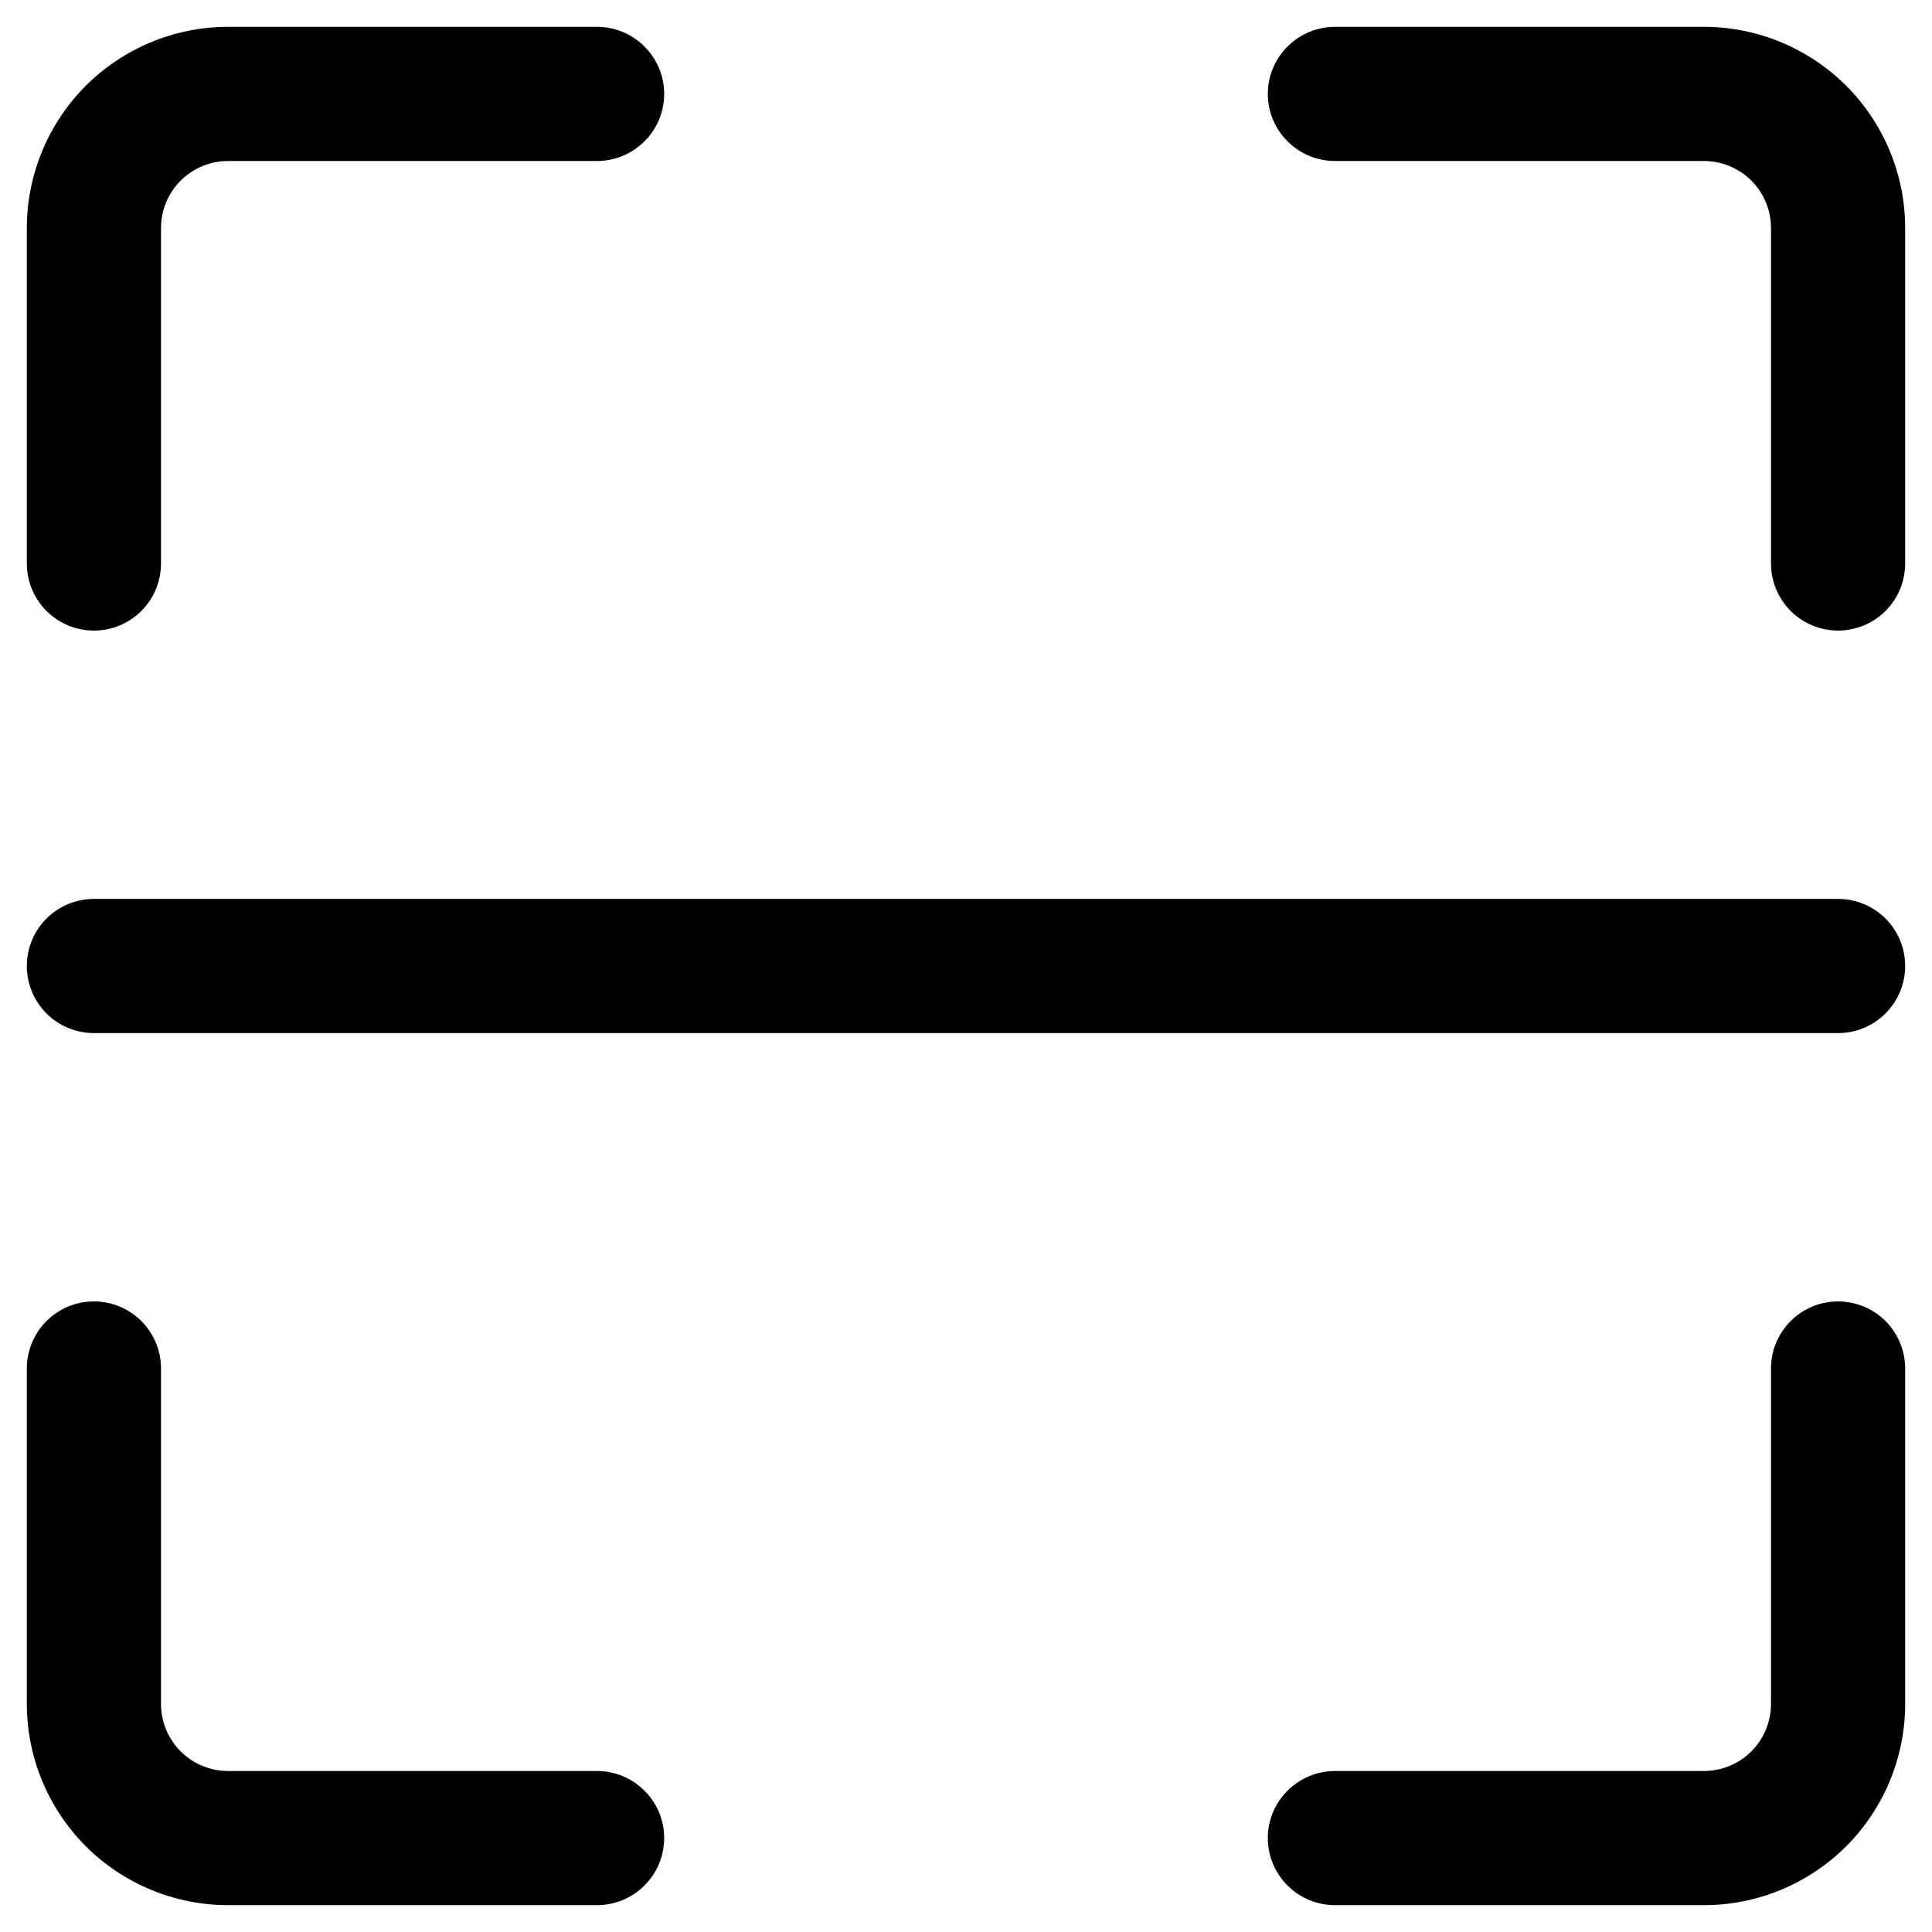 <svg width="18" height="18" viewBox="0 0 18 18" fill="none" xmlns="http://www.w3.org/2000/svg">
<path d="M0.875 5.875C1.041 5.875 1.2 5.809 1.317 5.692C1.434 5.575 1.5 5.416 1.5 5.25V2.125C1.5 1.959 1.566 1.8 1.683 1.683C1.8 1.566 1.959 1.5 2.125 1.5H5.562C5.728 1.5 5.887 1.434 6.004 1.317C6.122 1.2 6.188 1.041 6.188 0.875C6.188 0.709 6.122 0.55 6.004 0.433C5.887 0.316 5.728 0.25 5.562 0.25H2.125C1.628 0.25 1.151 0.448 0.799 0.799C0.448 1.151 0.25 1.628 0.25 2.125V5.25C0.25 5.416 0.316 5.575 0.433 5.692C0.55 5.809 0.709 5.875 0.875 5.875ZM15.875 0.25H12.438C12.272 0.25 12.113 0.316 11.996 0.433C11.878 0.55 11.812 0.709 11.812 0.875C11.812 1.041 11.878 1.2 11.996 1.317C12.113 1.434 12.272 1.5 12.438 1.5H15.875C16.041 1.5 16.2 1.566 16.317 1.683C16.434 1.8 16.5 1.959 16.5 2.125V5.25C16.5 5.416 16.566 5.575 16.683 5.692C16.8 5.809 16.959 5.875 17.125 5.875C17.291 5.875 17.45 5.809 17.567 5.692C17.684 5.575 17.75 5.416 17.75 5.25V2.125C17.75 1.628 17.552 1.151 17.201 0.799C16.849 0.448 16.372 0.25 15.875 0.25ZM17.125 12.125C16.959 12.125 16.8 12.191 16.683 12.308C16.566 12.425 16.5 12.584 16.5 12.75V15.875C16.5 16.041 16.434 16.2 16.317 16.317C16.2 16.434 16.041 16.5 15.875 16.5H12.438C12.272 16.5 12.113 16.566 11.996 16.683C11.878 16.8 11.812 16.959 11.812 17.125C11.812 17.291 11.878 17.45 11.996 17.567C12.113 17.684 12.272 17.75 12.438 17.75H15.875C16.372 17.75 16.849 17.552 17.201 17.201C17.552 16.849 17.75 16.372 17.75 15.875V12.75C17.75 12.584 17.684 12.425 17.567 12.308C17.45 12.191 17.291 12.125 17.125 12.125ZM5.562 16.5H2.125C1.959 16.5 1.8 16.434 1.683 16.317C1.566 16.2 1.5 16.041 1.5 15.875V12.75C1.5 12.584 1.434 12.425 1.317 12.308C1.2 12.191 1.041 12.125 0.875 12.125C0.709 12.125 0.55 12.191 0.433 12.308C0.316 12.425 0.25 12.584 0.25 12.75V15.875C0.25 16.372 0.448 16.849 0.799 17.201C1.151 17.552 1.628 17.75 2.125 17.75H5.562C5.728 17.75 5.887 17.684 6.004 17.567C6.122 17.45 6.188 17.291 6.188 17.125C6.188 16.959 6.122 16.8 6.004 16.683C5.887 16.566 5.728 16.5 5.562 16.5ZM17.125 8.375H0.875C0.709 8.375 0.55 8.441 0.433 8.558C0.316 8.675 0.25 8.834 0.25 9C0.25 9.166 0.316 9.325 0.433 9.442C0.55 9.559 0.709 9.625 0.875 9.625H17.125C17.291 9.625 17.45 9.559 17.567 9.442C17.684 9.325 17.75 9.166 17.75 9C17.75 8.834 17.684 8.675 17.567 8.558C17.45 8.441 17.291 8.375 17.125 8.375Z" fill="black"/>
</svg>
